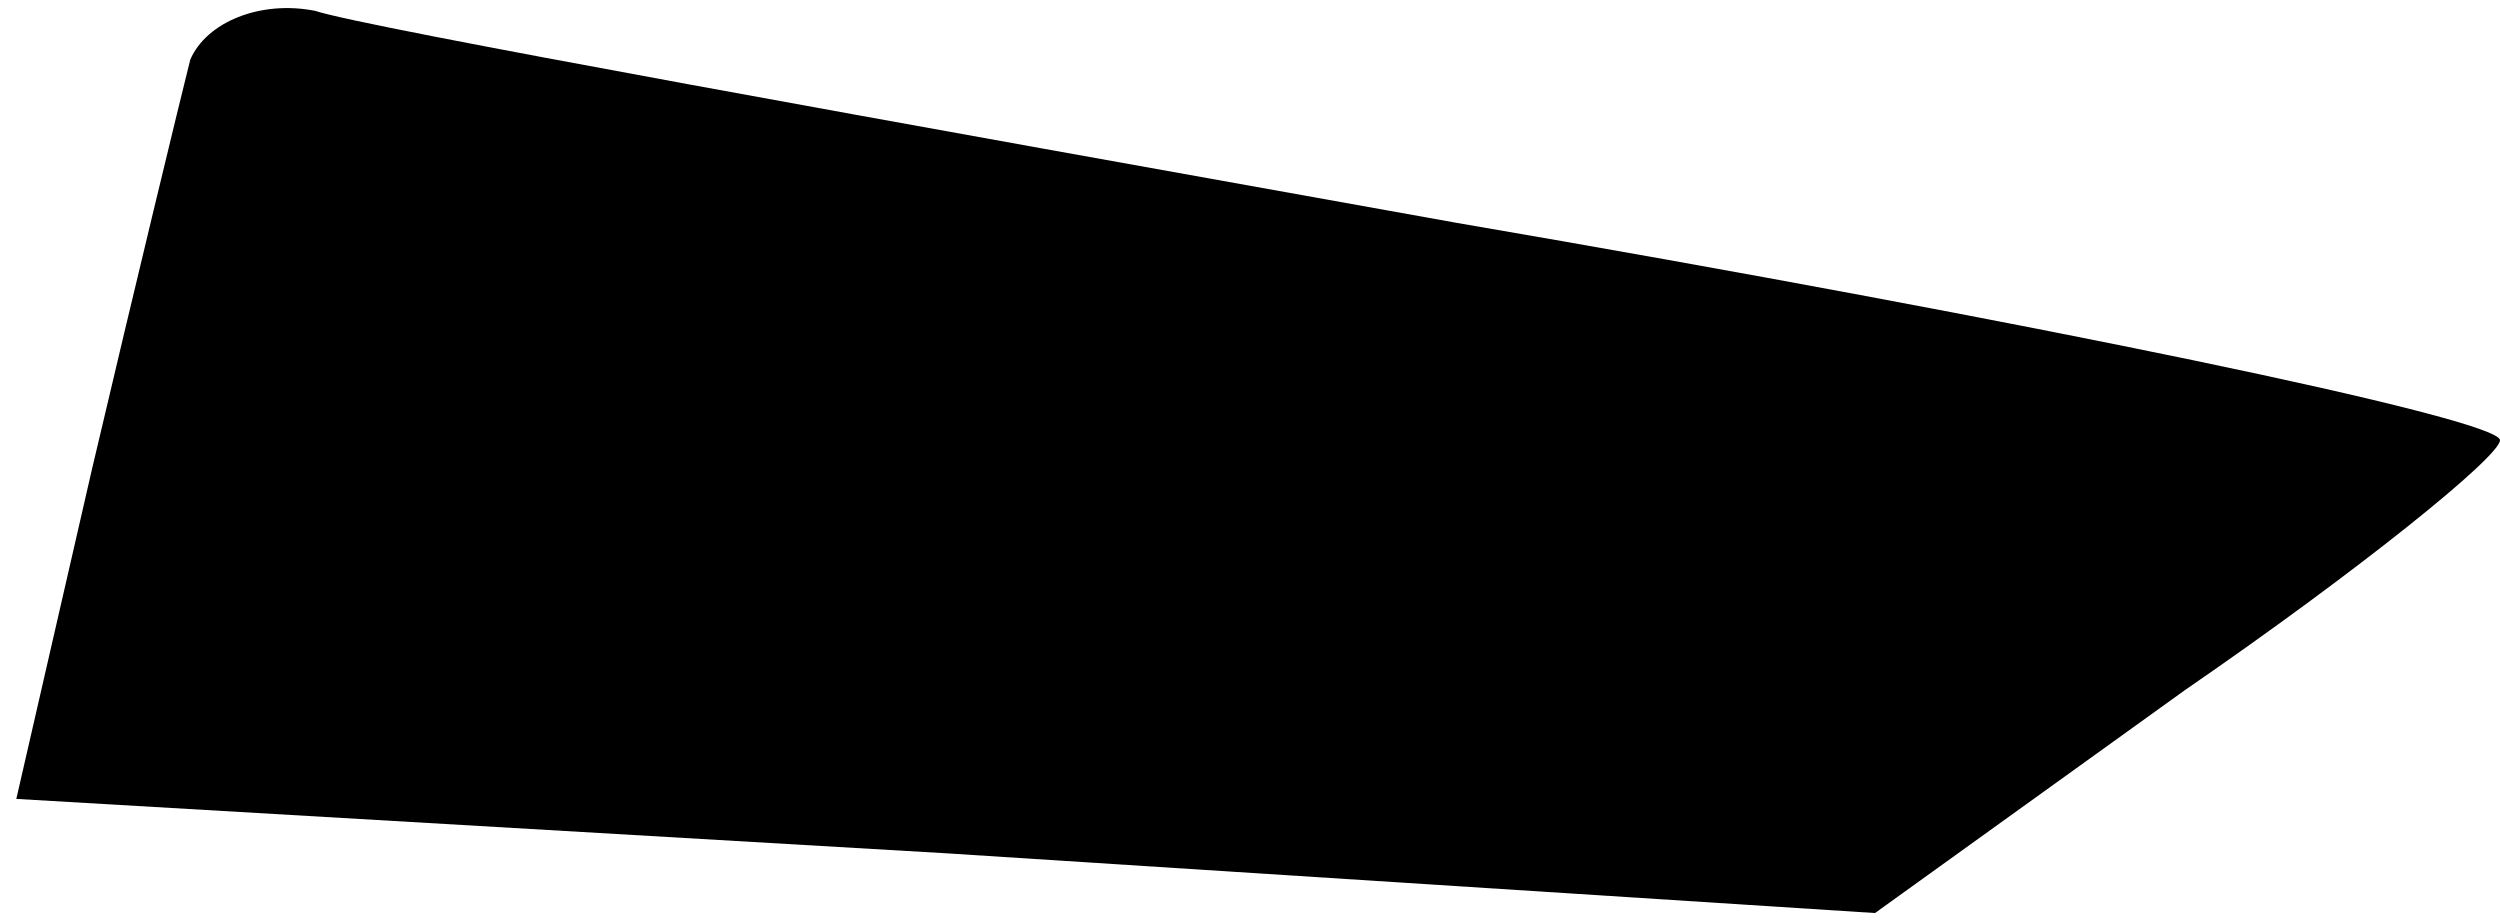 <?xml version="1.0" standalone="no"?>
<!DOCTYPE svg PUBLIC "-//W3C//DTD SVG 20010904//EN"
 "http://www.w3.org/TR/2001/REC-SVG-20010904/DTD/svg10.dtd">
<svg version="1.0" xmlns="http://www.w3.org/2000/svg"
 width="46pt" height="17pt" viewBox="0 0 46 17"
 preserveAspectRatio="xMidYMid meet">
<g transform="translate(0,17) scale(0.1,-0.1)"
fill="#000000" stroke="none">
<path fill="#000000" stroke="none" d="M35 159 c-2 -8 -10 -41 -18 -75 l-14
-61 171 -10 171 -11 57 41 c32 22 58 43 58 46 0 4 -87 22 -192 40 -106 19
-201 36 -210 39 -10 2 -20 -2 -23 -9z"/>
</g>
</svg>
